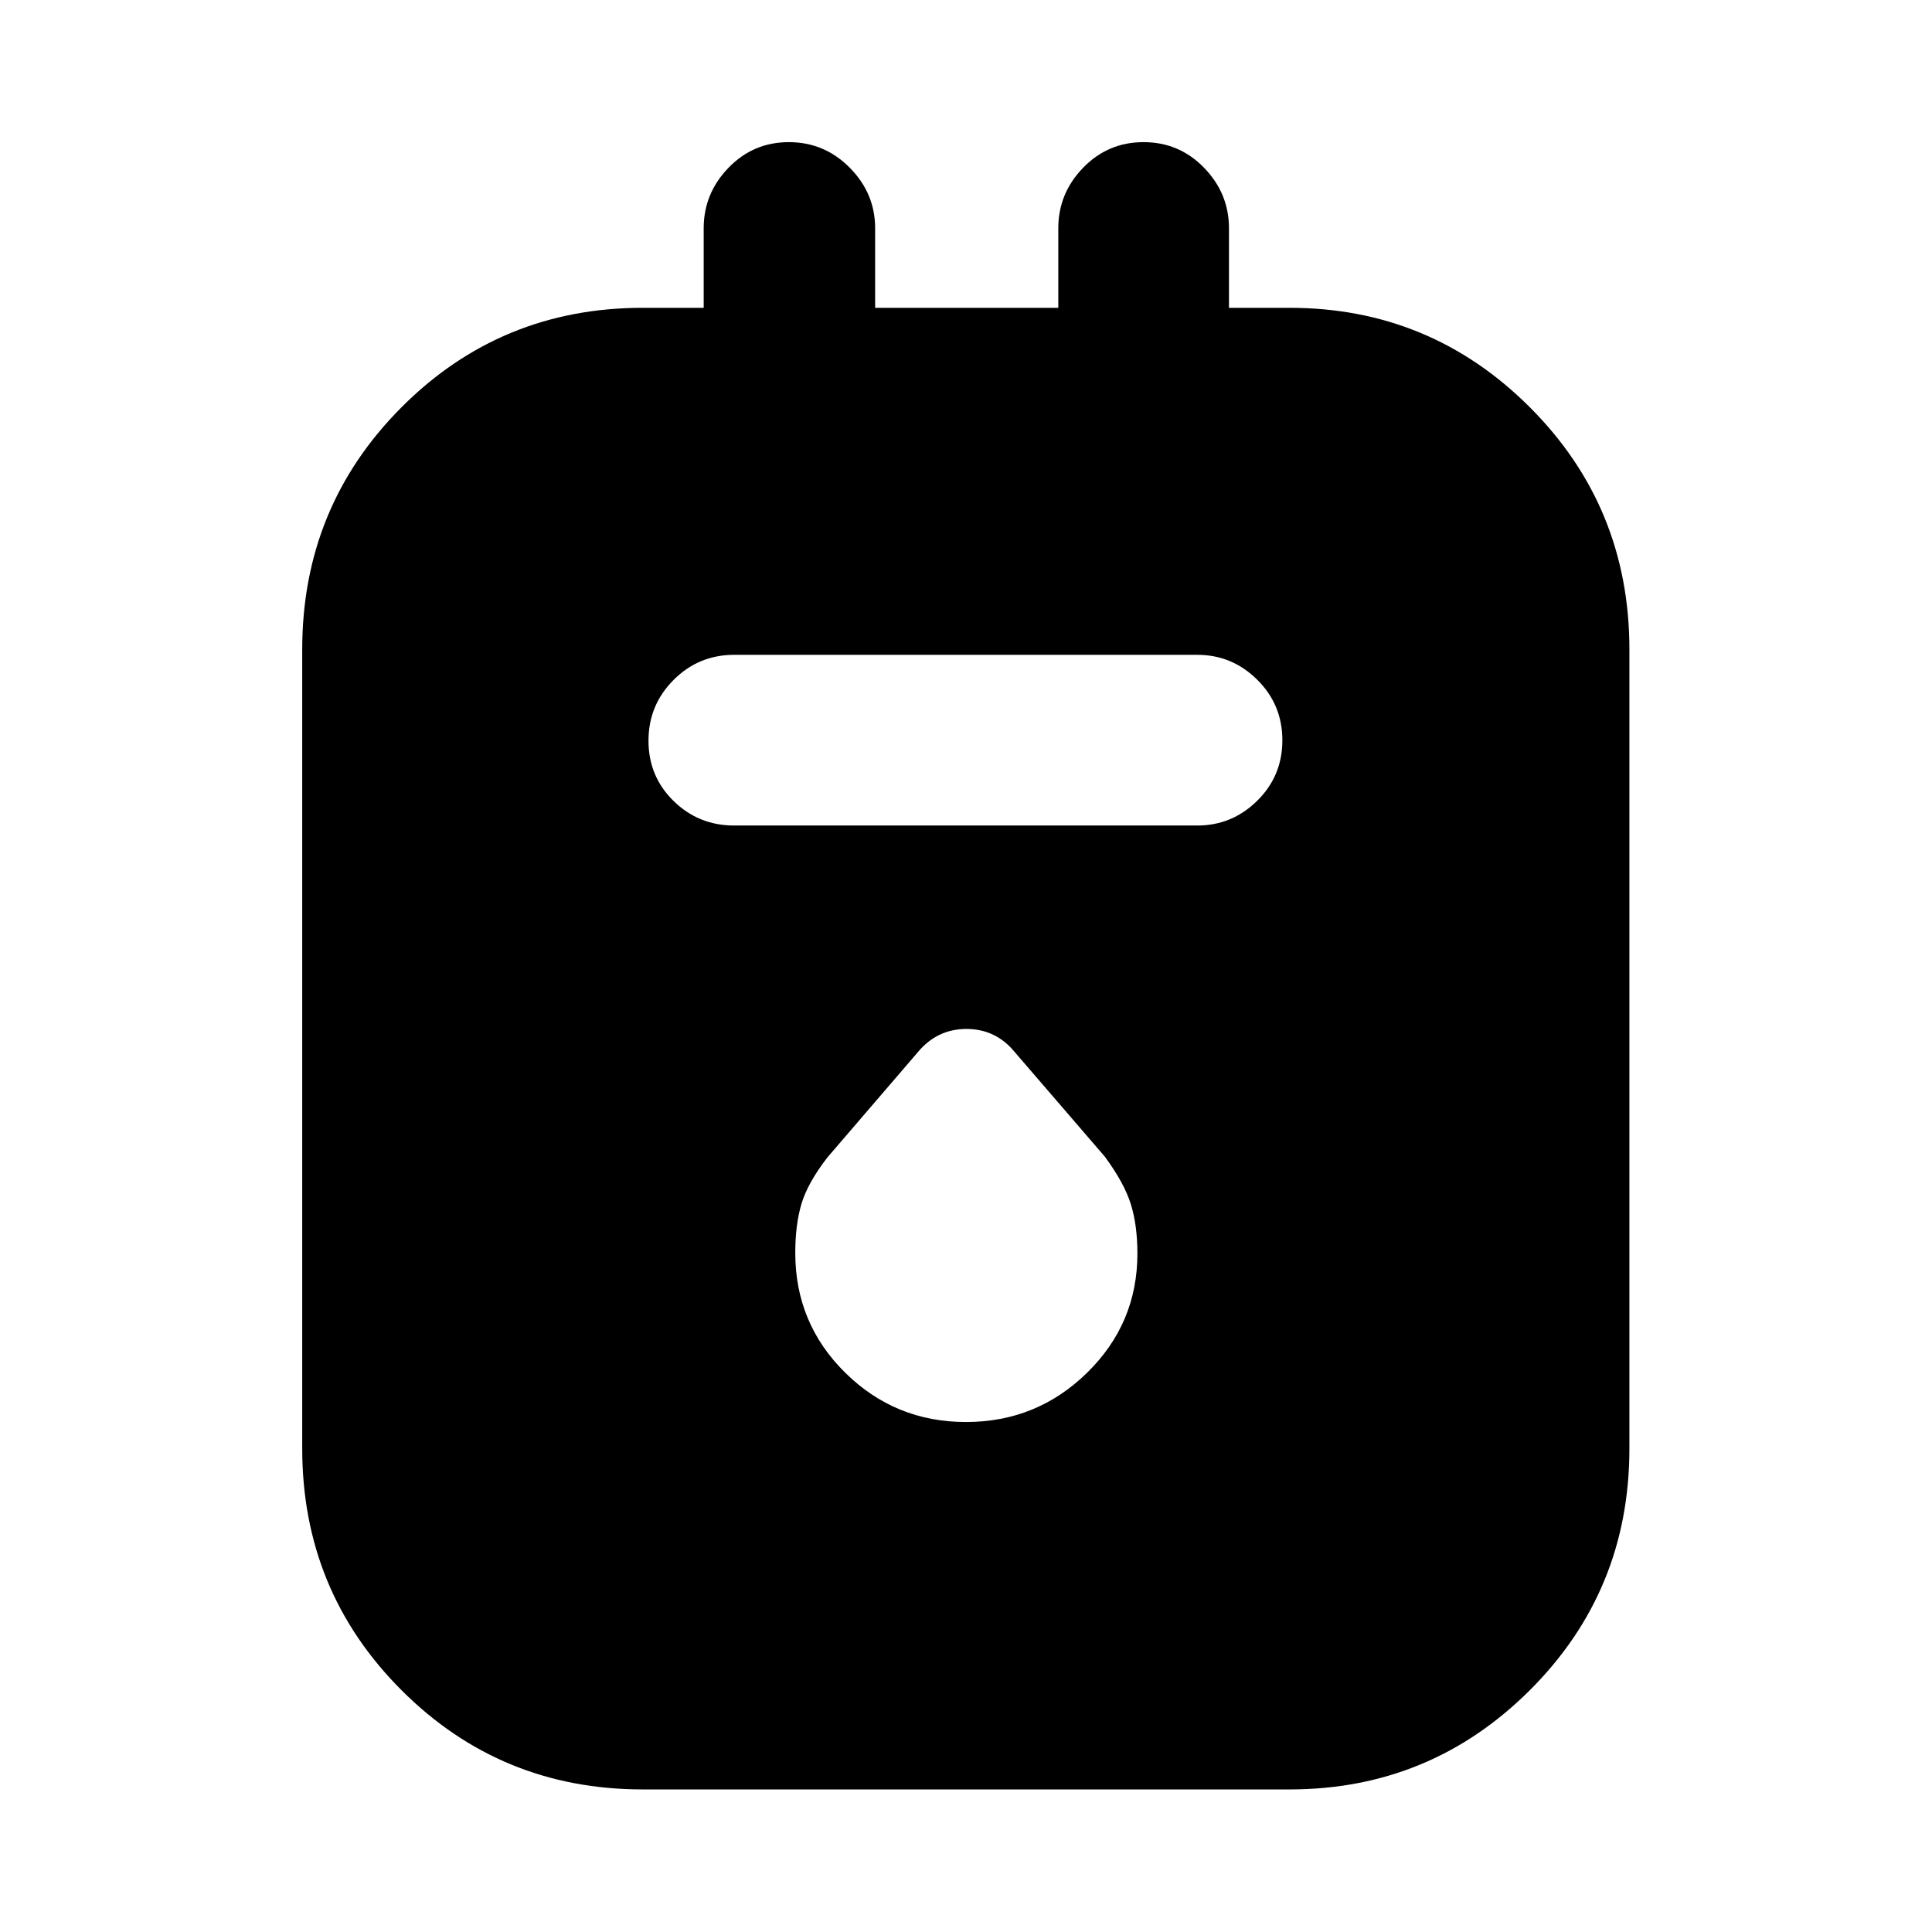 <svg xmlns="http://www.w3.org/2000/svg" height="40" viewBox="0 -960 960 960" width="40"><path d="M319.41-70.84q-70.63 0-119.93-49.34-49.31-49.35-49.31-120.06v-397.03q0-70.87 49.31-120.33 49.3-49.45 119.93-49.45h30.25v-39.54q0-17.3 12.32-30.04 12.32-12.74 30-12.74 17.69 0 30.28 12.74t12.59 30.04v39.54h91.01v-39.54q0-17.3 12.32-30.04 12.32-12.74 30.04-12.74t30.08 12.74q12.37 12.74 12.37 30.04v39.54h30.06q70.02 0 119.47 49.45 49.44 49.46 49.44 120.33v397.03q0 70.71-49.44 120.06-49.45 49.34-119.47 49.34H319.41ZM364.8-549.8h230.12q17.3 0 29.79-12.32 12.49-12.32 12.49-30.04t-12.49-30.09q-12.49-12.37-29.79-12.37H364.8q-17.66 0-30.12 12.49-12.45 12.49-12.45 30.2 0 17.72 12.45 29.92 12.46 12.21 30.12 12.21ZM480-253.41q35.17 0 60.17-24.48t25-59.21q0-14.04-3.25-24.51-3.25-10.47-12.92-23.64l-44.62-51.79q-9.49-11.68-24.15-11.68-14.66 0-24.28 11.68l-44.87 52.22q-9.71 12.59-12.81 22.93-3.1 10.34-3.1 24.48 0 35.04 24.83 59.52 24.83 24.48 60 24.48Z"/></svg>